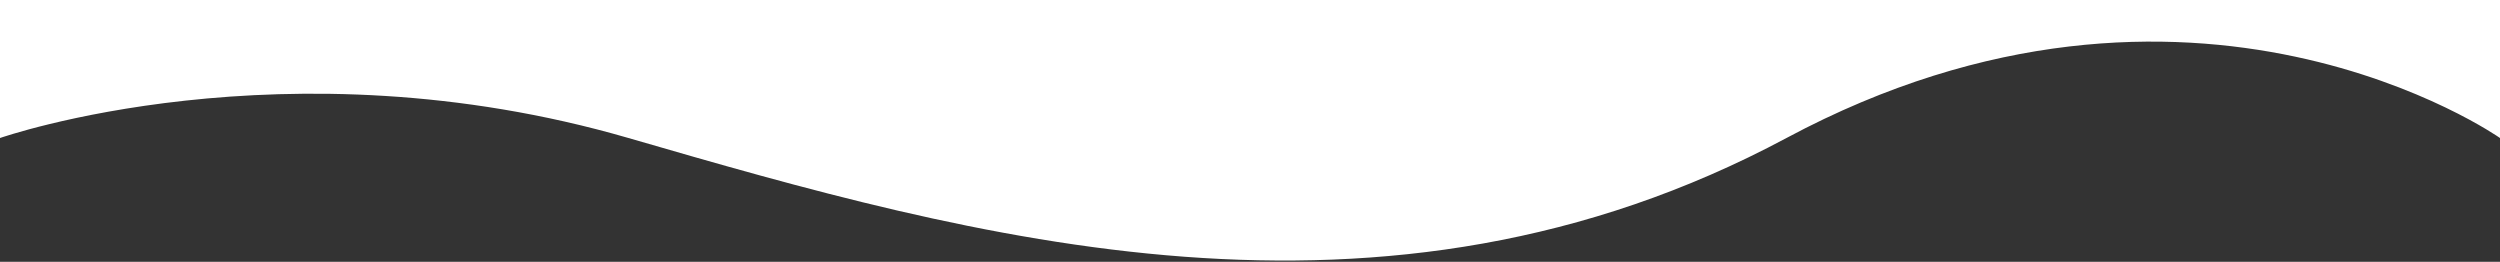 <svg width="1442" height="151" viewBox="0 0 1442 151" fill="none" xmlns="http://www.w3.org/2000/svg">
<rect x="0" y="0" width="1442" height="151" fill="#333333" stroke="none"/>
<path fill-rule="evenodd" clip-rule="evenodd" d="M0 0V79.605C0 79.605 164.228 22.105 362.503 79.605C560.778 137.105 796.605 204.716 1030.43 79.605C1264.25 -45.506 1442 79.605 1442 79.605V0H0Z" fill="white"/>
</svg>
